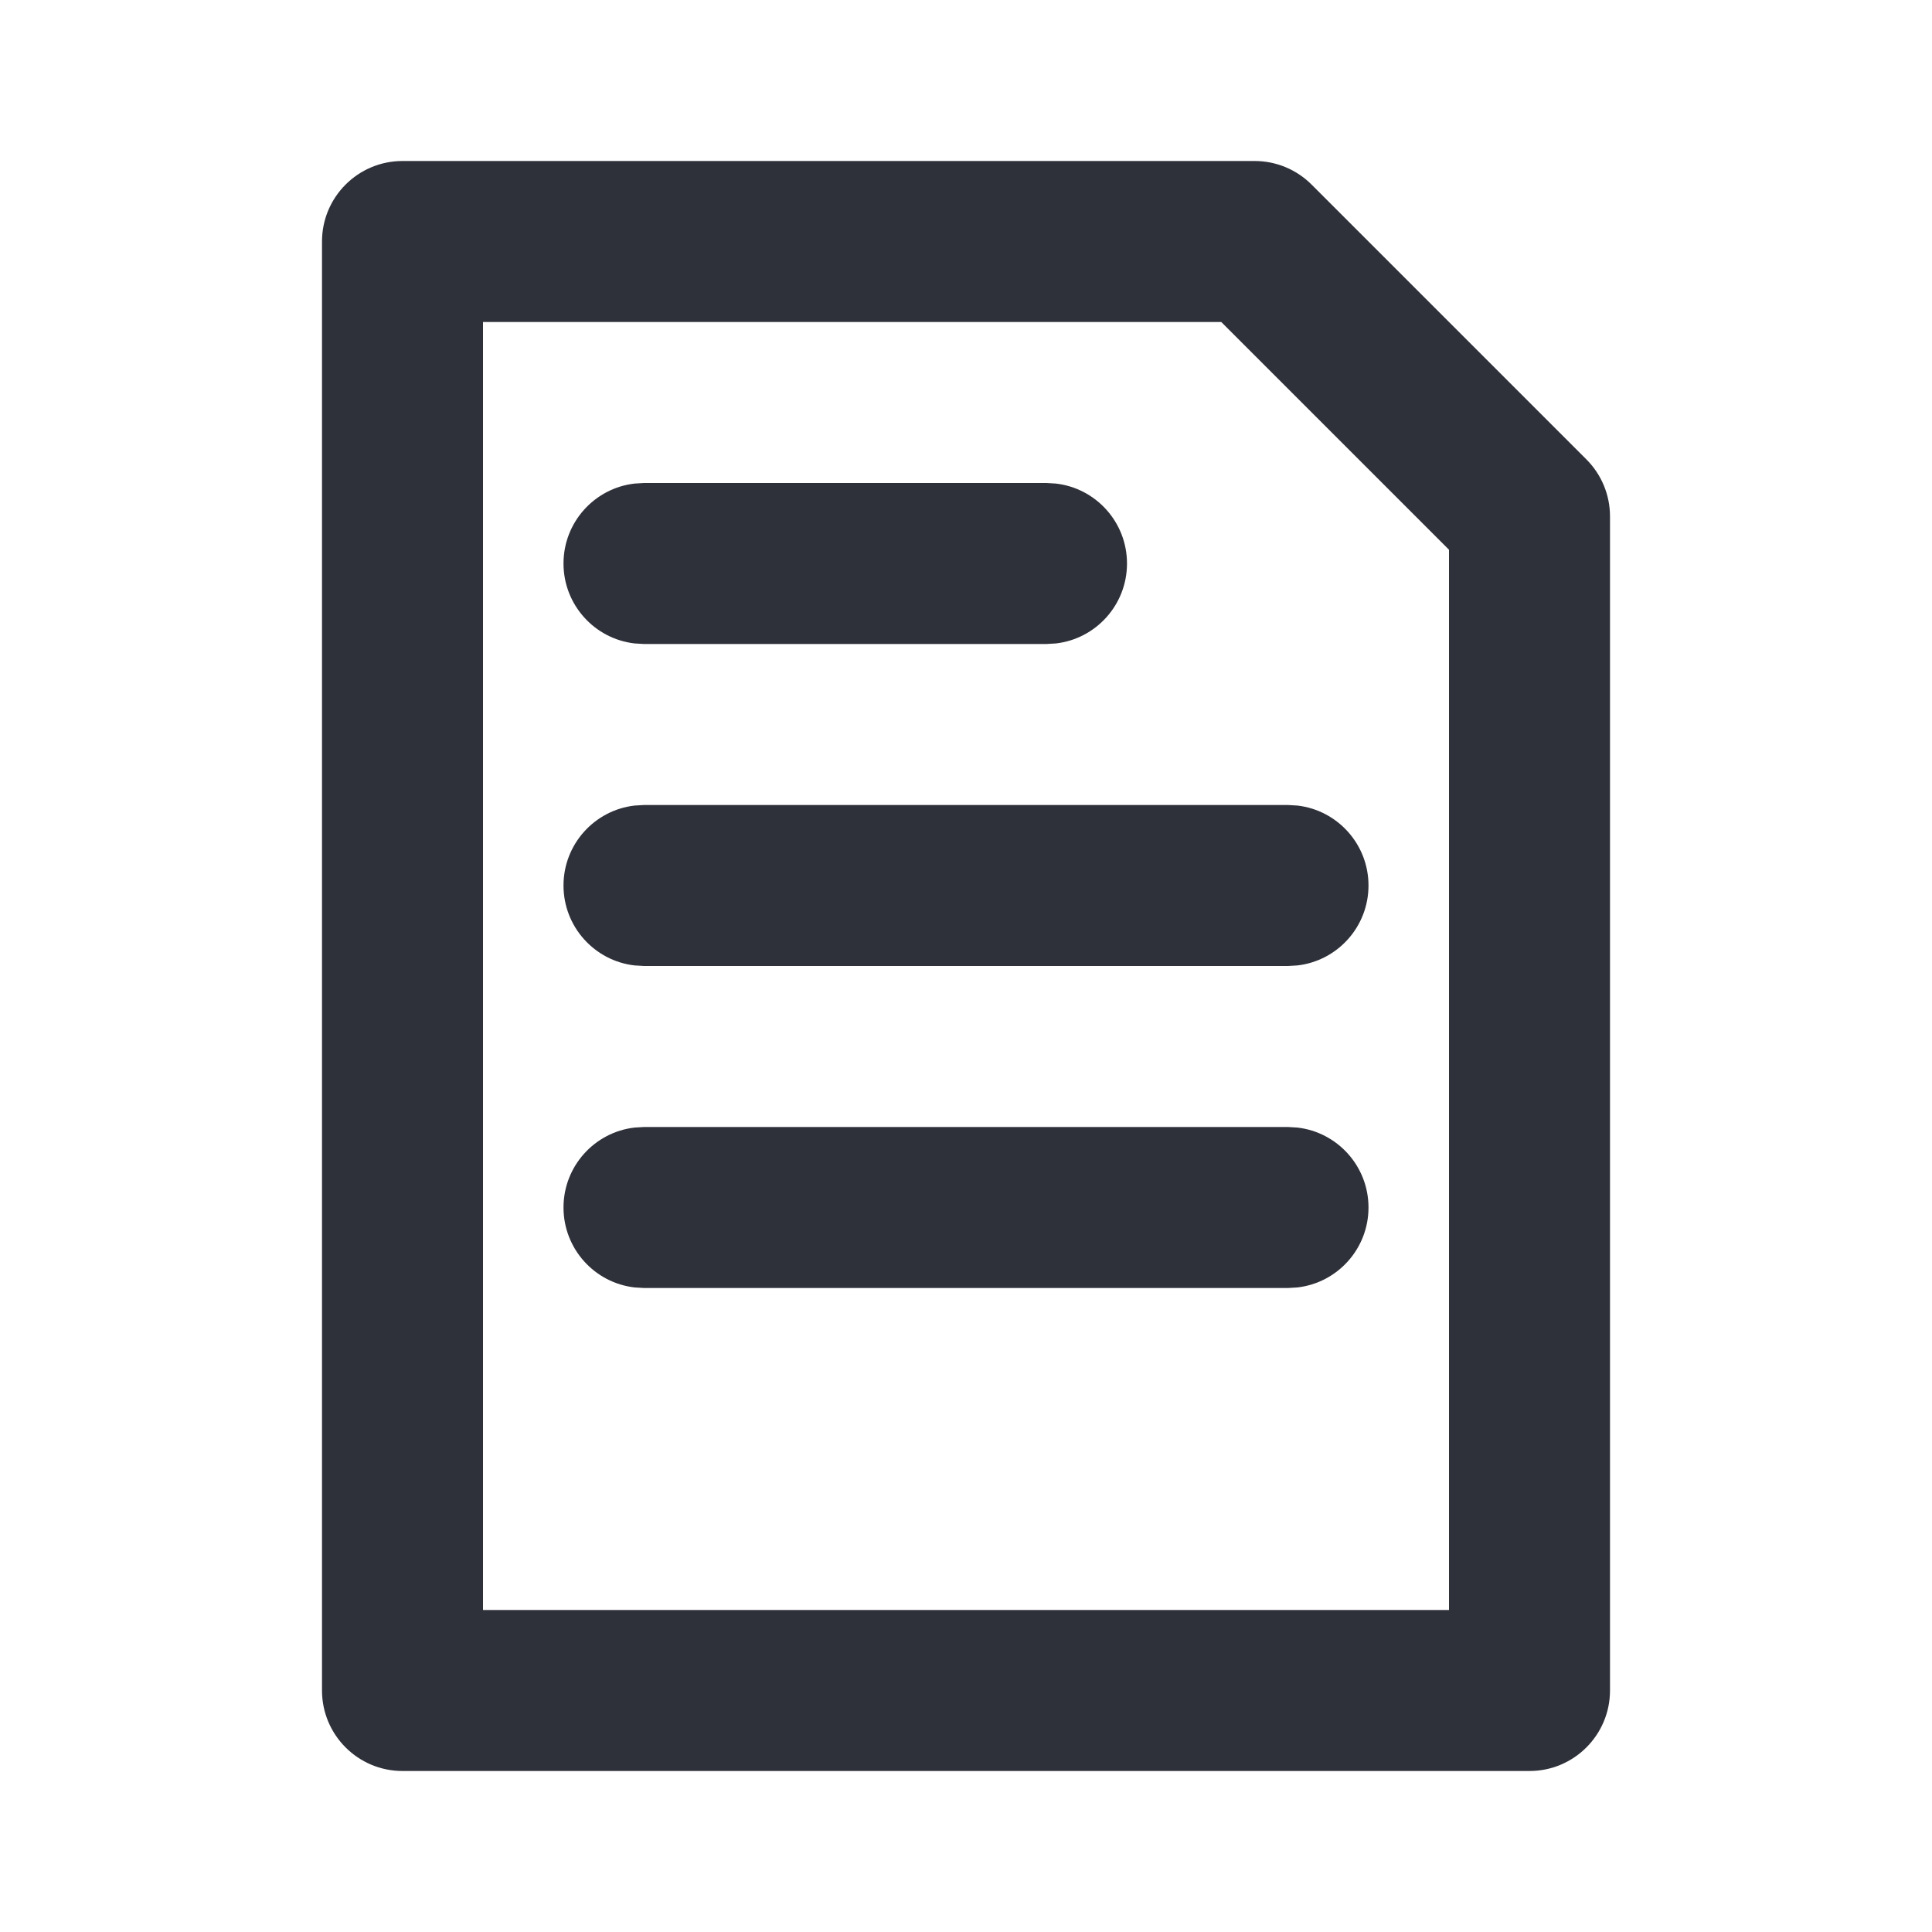 <?xml version="1.0" encoding="UTF-8"?>
<svg width="24px" height="24px" viewBox="0 0 24 24" version="1.1" xmlns="http://www.w3.org/2000/svg" xmlns:xlink="http://www.w3.org/1999/xlink">
    <title>Vector Files/24x24/Actions/Order</title>
    <g id="Symbols" stroke="none" stroke-width="1" fill="none" fill-rule="evenodd">
        <g id="24x24/Actions/Order" transform="translate(-0, 0)" fill="#2F313A">
            <path d="M15.586,2 C15.851,2 16.105,2.105 16.293,2.293 L19.707,5.707 C19.895,5.895 20,6.149 20,6.414 L20,21 C20,21.552 19.552,22 19,22 L5,22 C4.448,22 4,21.552 4,21 L4,3 C4,2.448 4.448,2 5,2 L15.586,2 Z M15.171,4 L6,4 L6,20 L18,20 L18,6.829 L15.171,4 Z M16,14 L16.117,14.007 C16.614,14.064 17,14.487 17,15 C17,15.513 16.614,15.936 16.117,15.993 L16.117,15.993 L16,16 L8,16 L7.883,15.993 C7.386,15.936 7,15.513 7,15 C7,14.487 7.386,14.064 7.883,14.007 L7.883,14.007 L8,14 L16,14 Z M16,10 L16.117,10.007 C16.614,10.064 17,10.487 17,11 C17,11.513 16.614,11.936 16.117,11.993 L16.117,11.993 L16,12 L8,12 L7.883,11.993 C7.386,11.936 7,11.513 7,11 C7,10.487 7.386,10.064 7.883,10.007 L7.883,10.007 L8,10 L16,10 Z M13,6 L13.117,6.007 C13.614,6.064 14,6.487 14,7 C14,7.513 13.614,7.936 13.117,7.993 L13.117,7.993 L13,8 L8,8 L7.883,7.993 C7.386,7.936 7,7.513 7,7 C7,6.487 7.386,6.064 7.883,6.007 L7.883,6.007 L8,6 L13,6 Z" id="Order"></path>
        </g>
    </g>
</svg>